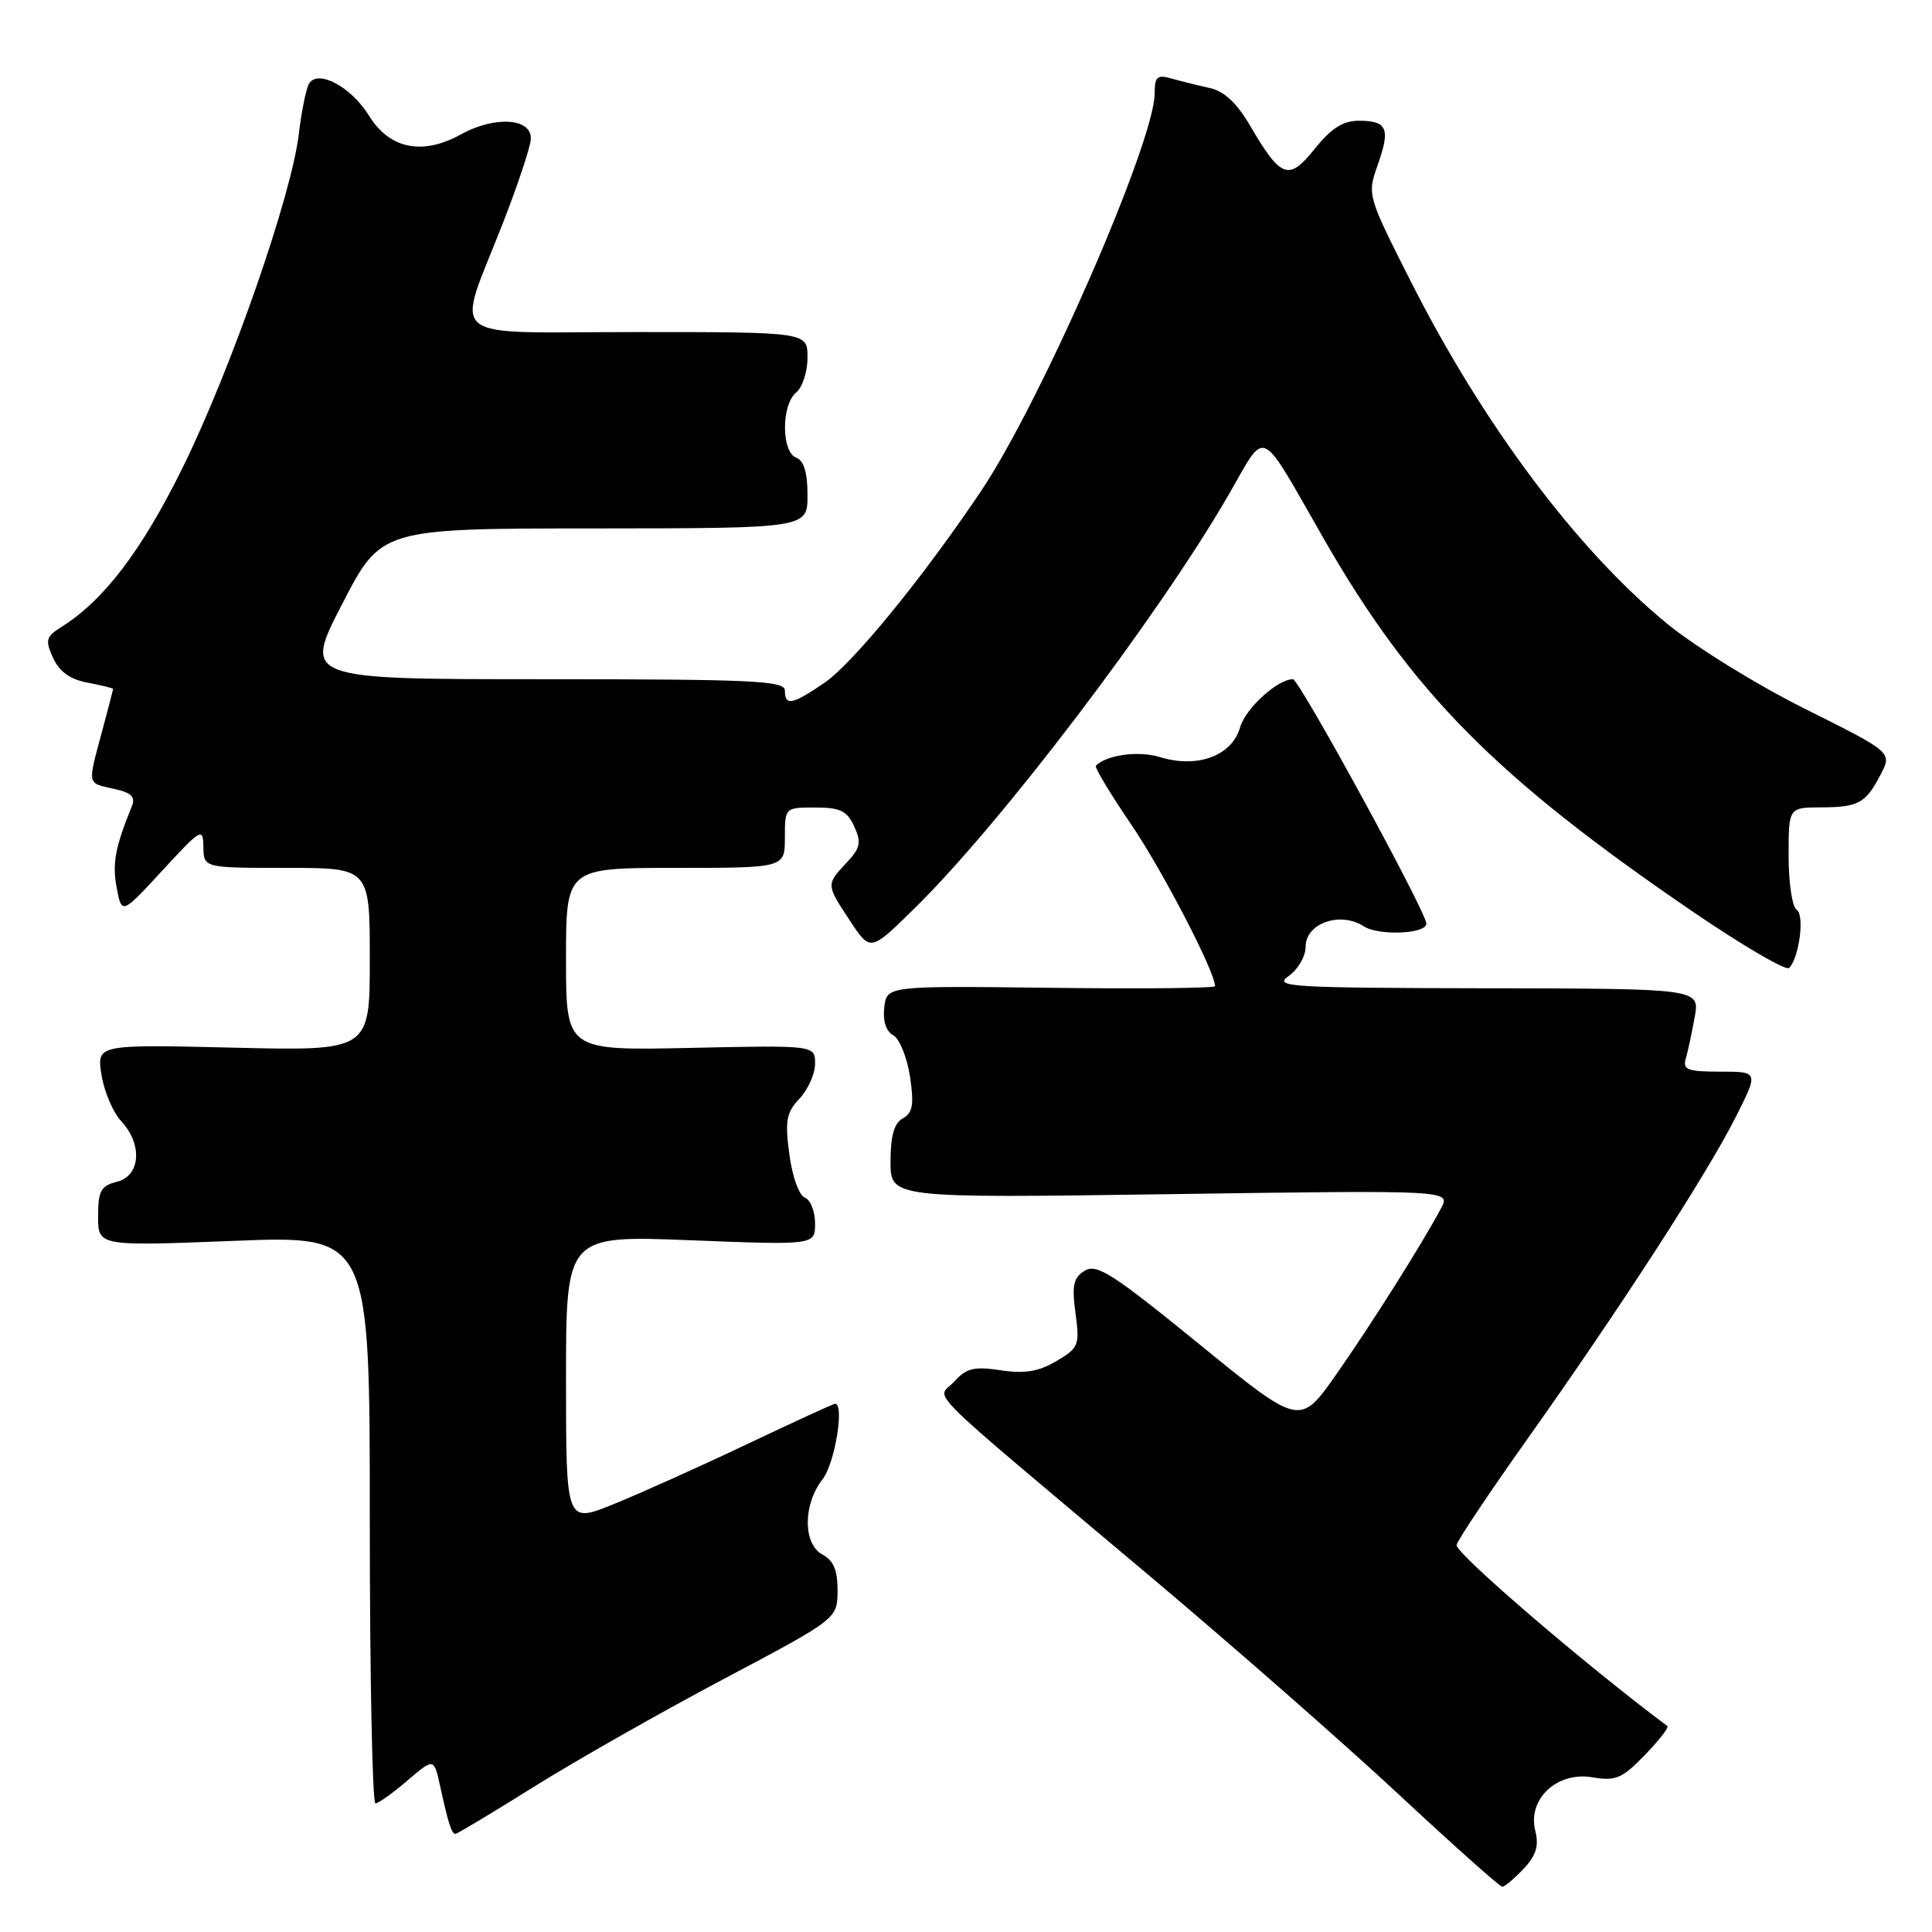 <?xml version="1.0" encoding="UTF-8" standalone="no"?>
<!DOCTYPE svg PUBLIC "-//W3C//DTD SVG 1.1//EN" "http://www.w3.org/Graphics/SVG/1.1/DTD/svg11.dtd" >
<svg xmlns="http://www.w3.org/2000/svg" xmlns:xlink="http://www.w3.org/1999/xlink" version="1.1" viewBox="0 0 256 256">
 <g >
 <path fill="currentColor"
d=" M 201.88 247.63 C 203.55 245.85 203.94 244.59 203.43 242.58 C 202.38 238.39 206.31 234.71 210.98 235.50 C 214.09 236.02 214.93 235.67 217.94 232.56 C 219.82 230.62 221.17 228.89 220.93 228.71 C 210.17 220.68 193.00 205.94 193.00 204.74 C 193.00 204.28 197.22 197.96 202.37 190.70 C 214.62 173.44 226.15 155.62 229.97 148.06 C 233.03 142.00 233.03 142.00 227.95 142.00 C 223.58 142.00 222.94 141.75 223.38 140.25 C 223.66 139.29 224.19 136.81 224.56 134.75 C 225.22 131.00 225.22 131.00 196.86 130.95 C 170.80 130.90 168.68 130.77 170.75 129.33 C 171.99 128.46 173.00 126.72 173.00 125.46 C 173.00 122.33 177.58 120.72 180.71 122.74 C 182.69 124.03 189.00 123.75 189.00 122.39 C 189.00 120.86 172.15 90.00 171.32 90.00 C 169.28 90.00 165.04 93.86 164.32 96.38 C 163.24 100.16 158.66 101.85 153.66 100.31 C 150.84 99.45 146.65 100.02 145.21 101.46 C 145.00 101.66 147.10 105.15 149.87 109.22 C 154.01 115.29 161.00 128.77 161.00 130.67 C 161.00 130.94 151.21 131.04 139.25 130.89 C 117.50 130.63 117.50 130.63 117.17 133.48 C 116.96 135.27 117.40 136.65 118.36 137.18 C 119.20 137.65 120.19 140.11 120.58 142.65 C 121.13 146.37 120.95 147.45 119.63 148.19 C 118.47 148.83 118.00 150.50 118.00 153.93 C 118.00 158.76 118.00 158.76 155.12 158.23 C 192.23 157.70 192.23 157.70 190.95 160.10 C 188.36 164.95 181.68 175.52 177.03 182.16 C 172.24 188.97 172.24 188.97 158.91 178.11 C 147.46 168.78 145.32 167.41 143.74 168.37 C 142.23 169.30 142.01 170.30 142.51 174.00 C 143.08 178.25 142.95 178.60 139.98 180.35 C 137.63 181.74 135.79 182.05 132.61 181.57 C 129.07 181.04 128.05 181.28 126.44 183.07 C 124.17 185.57 121.14 182.56 152.50 208.96 C 163.50 218.22 178.34 231.24 185.48 237.90 C 192.62 244.55 198.73 250.00 199.06 250.00 C 199.38 250.00 200.65 248.93 201.88 247.63 Z  M 70.76 236.75 C 76.25 233.31 87.55 226.90 95.85 222.50 C 110.95 214.50 110.95 214.50 110.98 210.79 C 110.99 208.08 110.46 206.78 109.00 206.00 C 106.38 204.60 106.38 199.35 109.00 196.00 C 110.62 193.93 111.93 186.00 110.65 186.00 C 110.45 186.00 105.16 188.43 98.90 191.40 C 92.63 194.38 84.69 197.94 81.25 199.33 C 75.00 201.86 75.00 201.86 75.00 182.77 C 75.00 163.69 75.00 163.69 91.50 164.34 C 108.00 164.99 108.00 164.99 108.00 162.10 C 108.00 160.51 107.39 158.98 106.64 158.69 C 105.88 158.40 104.98 155.89 104.59 152.95 C 104.00 148.49 104.19 147.42 105.95 145.56 C 107.08 144.35 108.00 142.28 108.00 140.94 C 108.00 138.50 108.00 138.50 91.50 138.85 C 75.00 139.21 75.00 139.21 75.00 127.10 C 75.00 115.00 75.00 115.00 89.50 115.00 C 104.00 115.00 104.00 115.00 104.00 111.00 C 104.00 107.00 104.00 107.00 108.02 107.00 C 111.34 107.00 112.24 107.44 113.19 109.51 C 114.16 111.65 114.01 112.36 112.17 114.32 C 109.45 117.21 109.45 117.21 112.67 122.07 C 115.34 126.11 115.34 126.11 121.24 120.30 C 132.69 109.05 153.37 81.82 162.72 65.70 C 167.93 56.70 166.64 56.11 175.47 71.50 C 187.13 91.80 198.28 103.05 224.44 120.89 C 231.00 125.36 236.69 128.68 237.08 128.26 C 238.43 126.81 239.14 121.20 238.06 120.54 C 237.48 120.18 237.00 116.98 237.00 113.44 C 237.00 107.00 237.00 107.00 241.25 106.98 C 246.27 106.97 247.22 106.44 249.21 102.60 C 250.72 99.69 250.72 99.69 239.10 93.89 C 232.67 90.67 224.49 85.61 220.76 82.53 C 208.86 72.72 196.47 56.14 186.97 37.35 C 181.15 25.85 181.15 25.83 182.57 21.81 C 184.26 17.02 183.82 16.00 180.04 16.00 C 177.96 16.00 176.39 17.00 174.21 19.72 C 170.75 24.03 169.75 23.67 165.58 16.55 C 163.87 13.63 162.18 12.07 160.29 11.66 C 158.75 11.32 156.49 10.76 155.25 10.41 C 153.33 9.86 153.00 10.15 153.00 12.36 C 153.00 18.76 137.95 53.23 129.98 65.09 C 122.27 76.57 112.97 87.95 109.21 90.50 C 104.96 93.39 104.00 93.58 104.00 91.50 C 104.00 90.20 99.79 90.00 72.10 90.00 C 40.19 90.00 40.19 90.00 45.35 80.02 C 50.50 70.03 50.50 70.03 78.75 70.02 C 107.00 70.00 107.00 70.00 107.00 65.61 C 107.00 62.62 106.52 61.03 105.50 60.64 C 103.52 59.88 103.52 53.64 105.50 52.00 C 106.33 51.32 107.00 49.24 107.00 47.38 C 107.00 44.00 107.00 44.00 84.39 44.00 C 58.34 44.00 60.37 45.66 66.66 29.50 C 68.59 24.55 70.24 19.60 70.33 18.50 C 70.57 15.66 65.63 15.29 61.07 17.81 C 55.96 20.63 51.62 19.74 48.89 15.32 C 46.53 11.51 42.14 9.15 40.96 11.07 C 40.57 11.70 39.96 14.69 39.60 17.71 C 38.64 25.91 30.62 48.94 24.20 61.97 C 18.78 72.95 13.78 79.53 8.16 83.06 C 6.08 84.37 5.96 84.81 7.03 87.17 C 7.87 89.01 9.28 90.02 11.62 90.46 C 13.48 90.81 14.99 91.18 14.99 91.30 C 14.98 91.41 14.31 93.97 13.50 97.00 C 11.59 104.11 11.51 103.73 15.07 104.52 C 17.42 105.03 17.98 105.58 17.47 106.84 C 15.25 112.29 14.86 114.42 15.46 117.62 C 16.13 121.19 16.13 121.19 21.52 115.34 C 26.68 109.75 26.91 109.62 26.95 112.25 C 27.00 115.00 27.00 115.00 38.00 115.00 C 49.00 115.00 49.00 115.00 49.00 127.12 C 49.00 139.25 49.00 139.25 30.90 138.82 C 12.81 138.39 12.81 138.39 13.45 142.44 C 13.81 144.66 14.98 147.41 16.05 148.55 C 18.92 151.61 18.63 155.80 15.50 156.59 C 13.36 157.13 13.00 157.79 13.00 161.17 C 13.00 165.13 13.00 165.13 31.00 164.42 C 49.00 163.71 49.00 163.71 49.00 201.35 C 49.00 222.06 49.34 238.98 49.75 238.96 C 50.16 238.94 52.08 237.57 54.00 235.92 C 57.50 232.93 57.50 232.93 58.33 236.71 C 59.40 241.61 59.84 243.00 60.35 243.00 C 60.58 243.00 65.26 240.19 70.76 236.75 Z "/>
</g>
</svg>